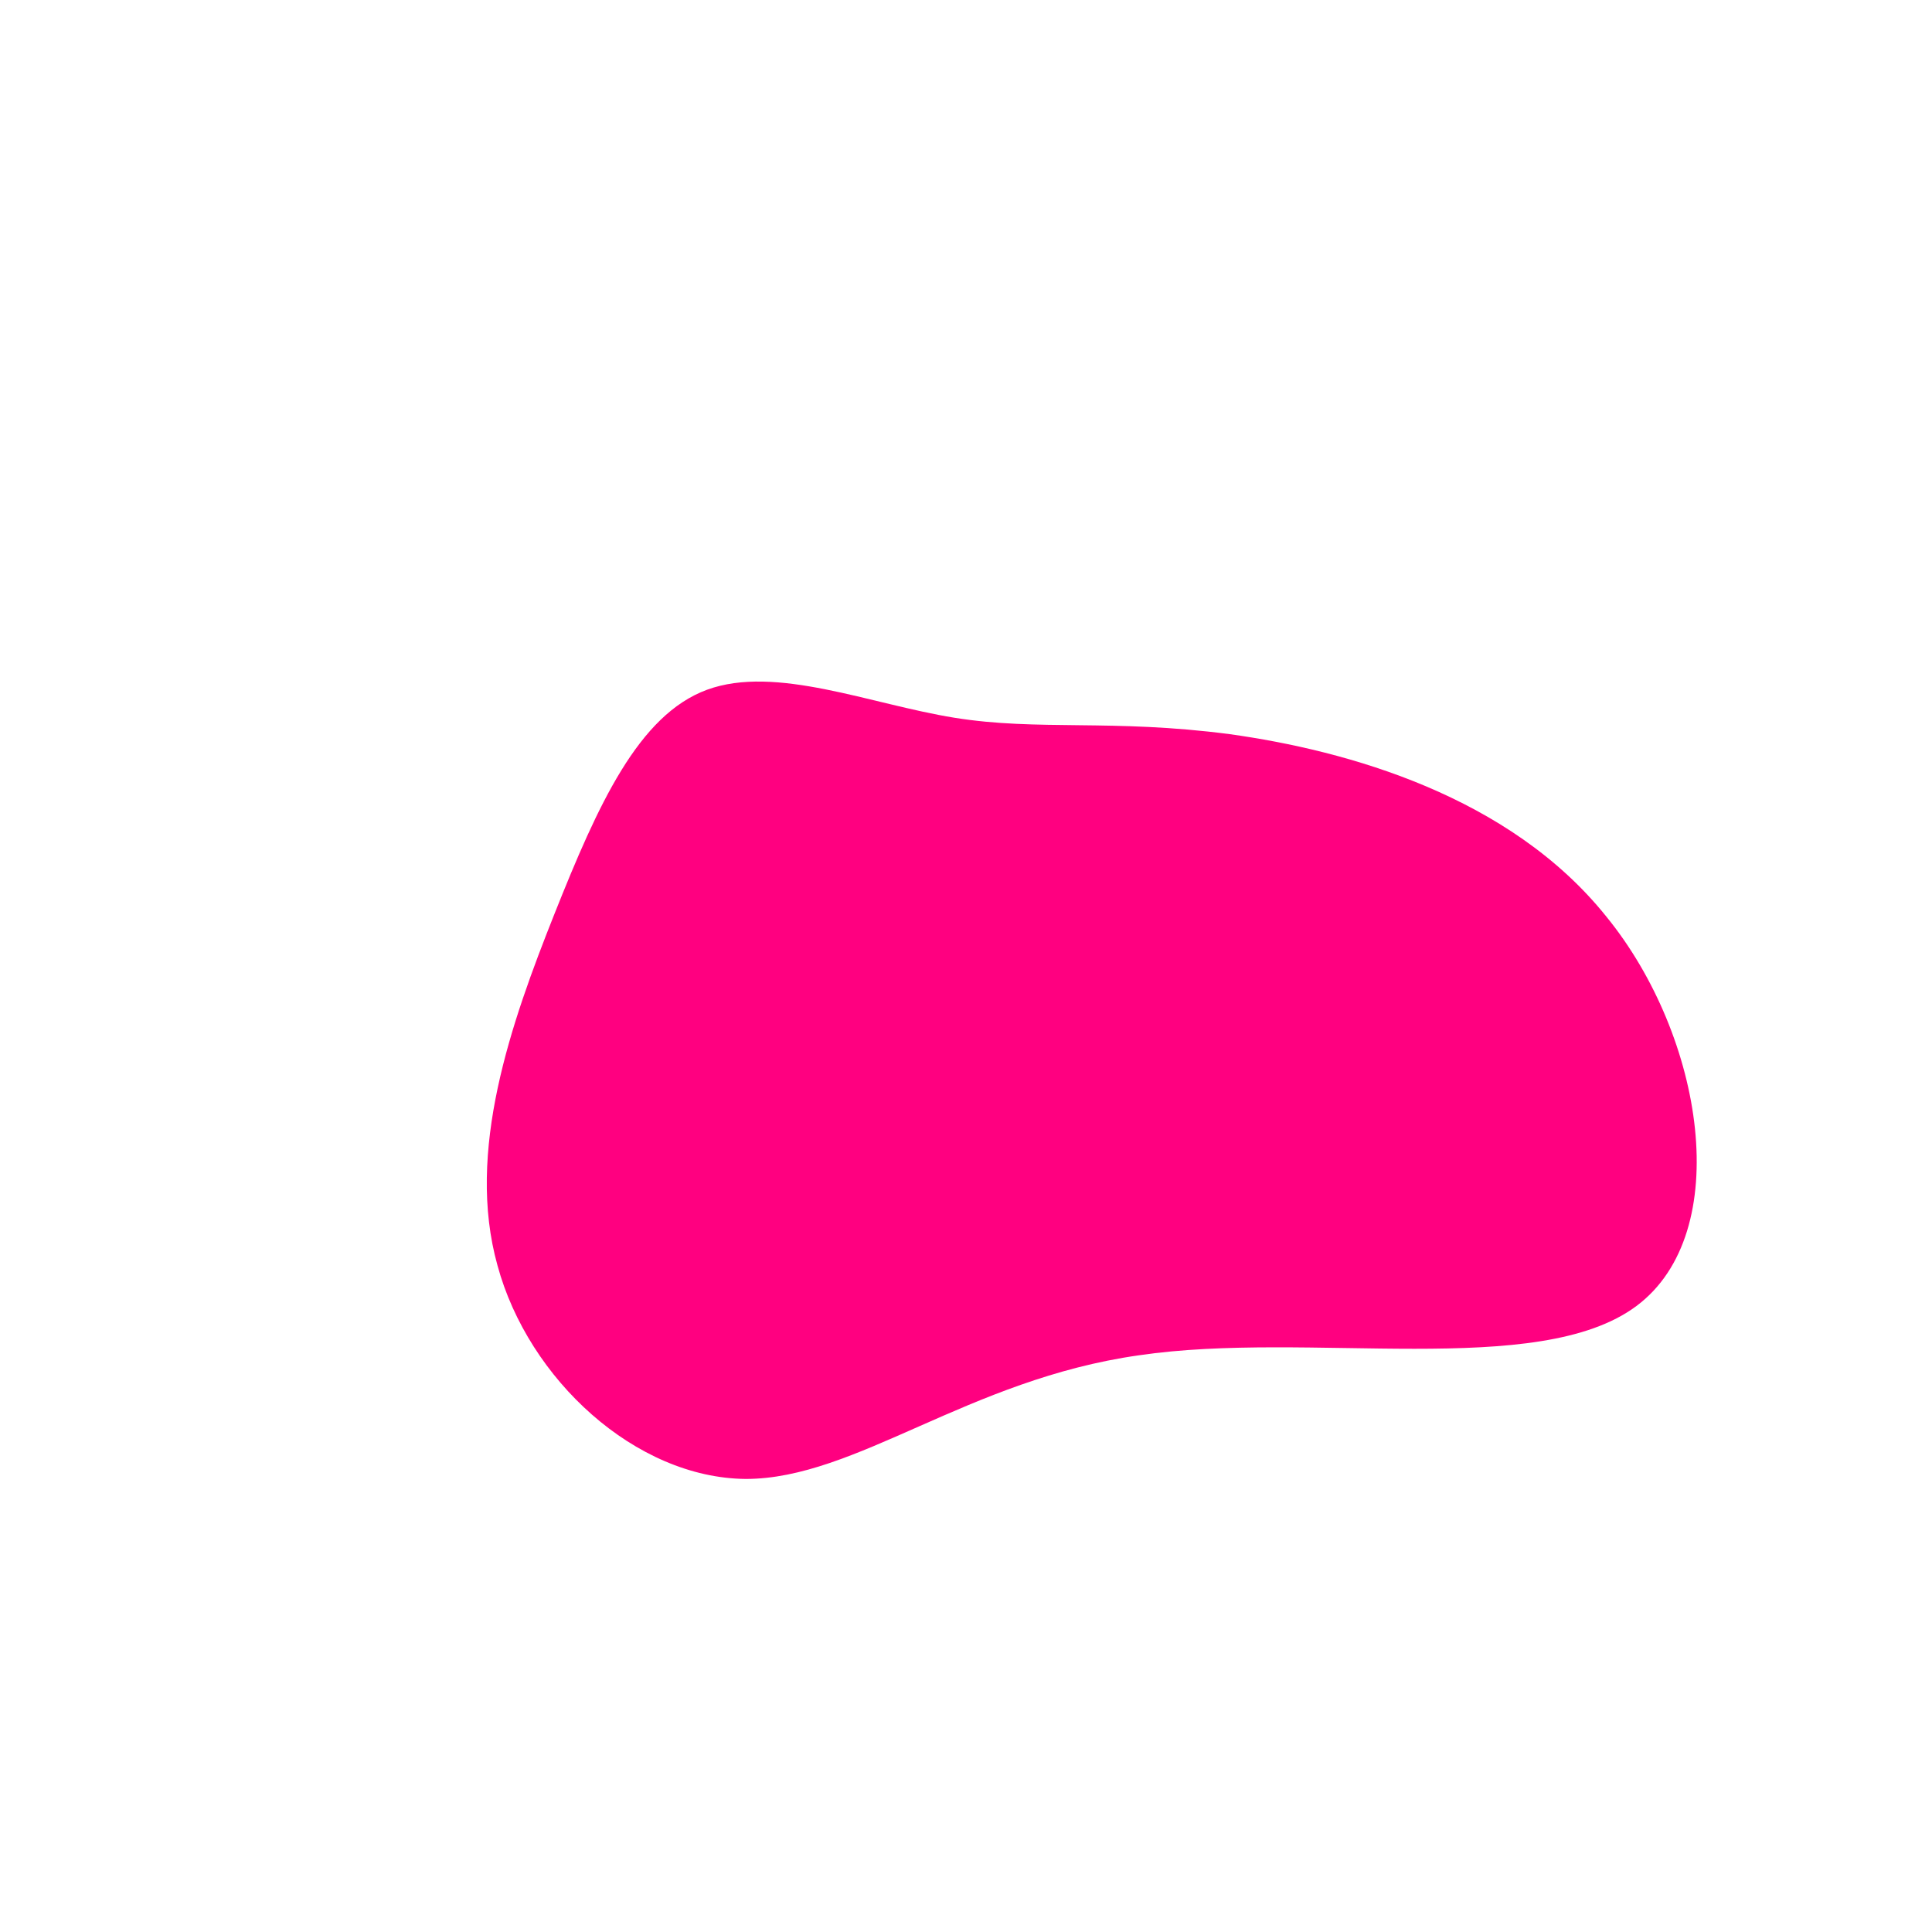 <?xml version="1.0" standalone="no"?>
<svg viewBox="0 0 200 200" xmlns="http://www.w3.org/2000/svg">
  <path fill="#FF0080" d="M27.3,-24C39.5,-22.3,56.3,-17.6,66.3,-5.1C76.4,7.3,79.6,27.6,69.4,35.2C59.2,42.8,35.5,37.7,17.9,40.3C0.2,42.8,-11.4,53.1,-22.8,53.1C-34.2,53,-45.3,42.8,-48.5,31C-51.8,19.2,-47.1,5.9,-42.6,-5.4C-38.1,-16.7,-33.9,-26,-26.8,-28.6C-19.7,-31.2,-9.9,-27.1,-1.2,-25.7C7.5,-24.3,15.1,-25.6,27.3,-24Z" transform="translate(100 100)" />
</svg>
